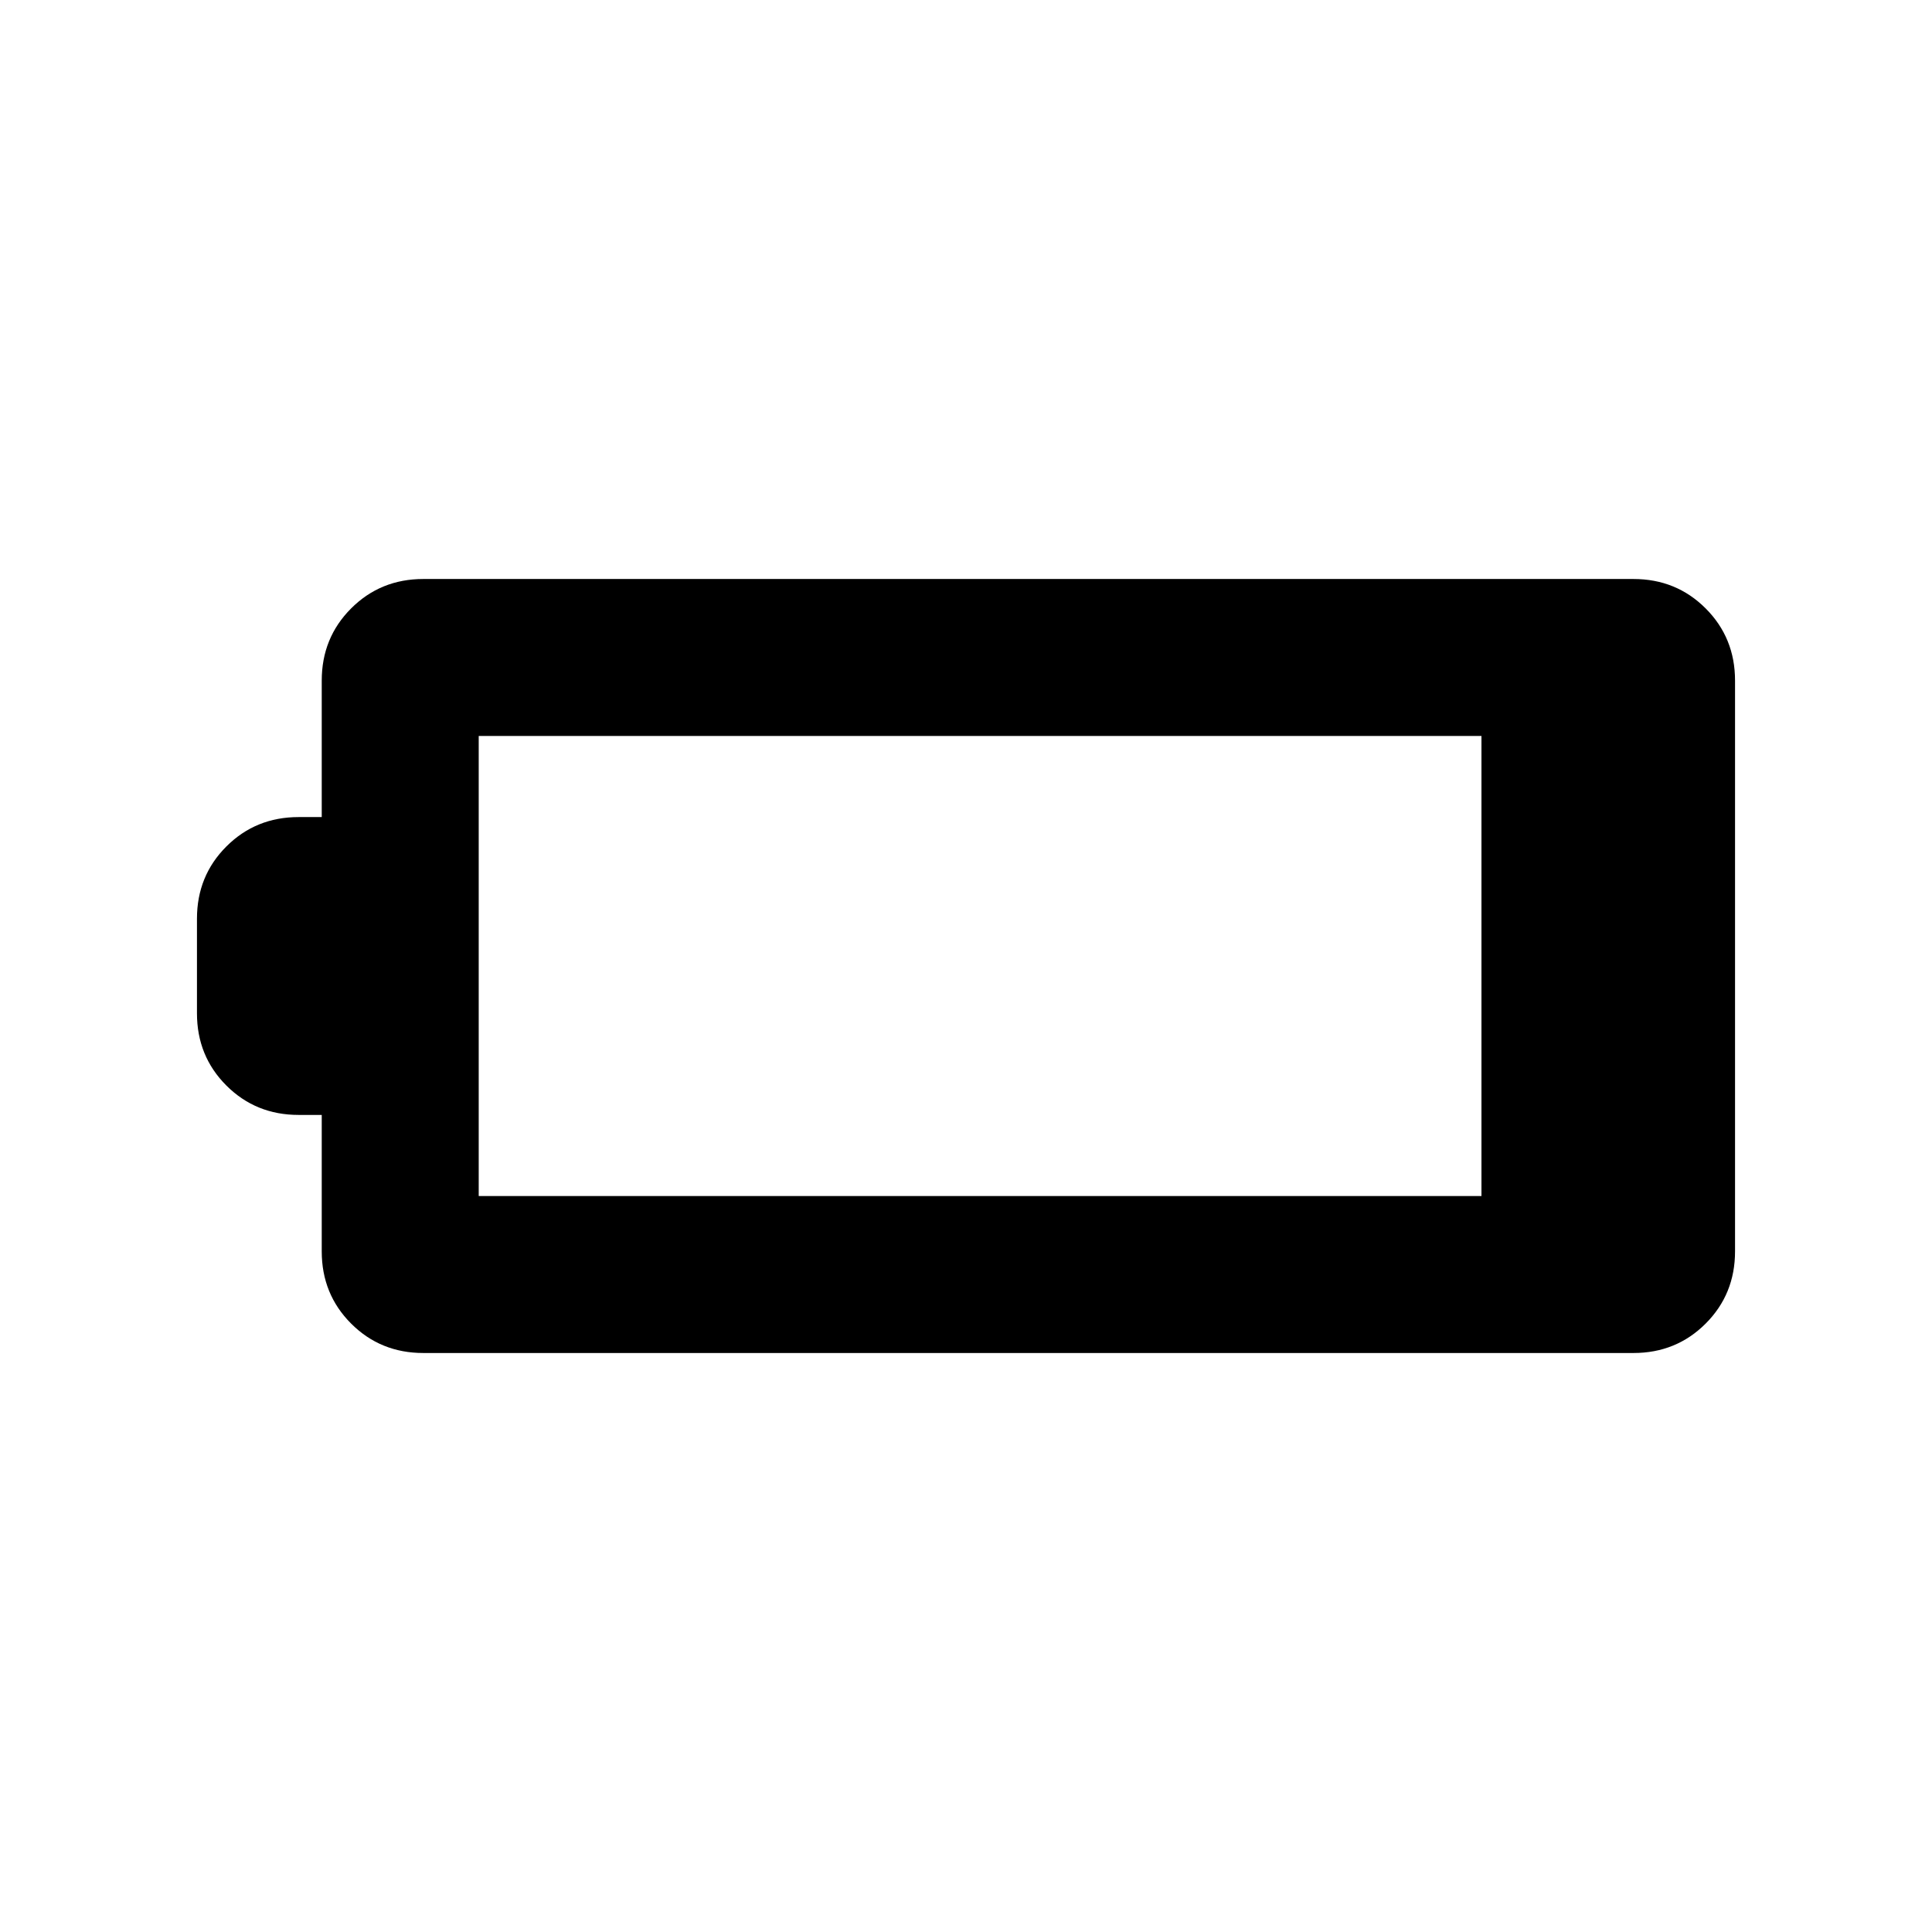<svg xmlns="http://www.w3.org/2000/svg" height="20" viewBox="0 -960 960 960" width="20"><path d="M210.37-287.7q-21.28 0-35.89-14.61t-14.61-35.89V-406h-11.5q-21.28 0-35.89-14.61T97.87-456.5v-47q0-21.28 14.61-35.89T148.37-554h11.5v-67.8q0-21.28 14.61-35.89t35.89-14.61h601.26q21.28 0 35.89 14.61t14.61 35.89v283.6q0 21.28-14.61 35.89t-35.89 14.61H210.37Zm27.5-78h498.26v-228.6H237.87v228.6Z"/></svg>